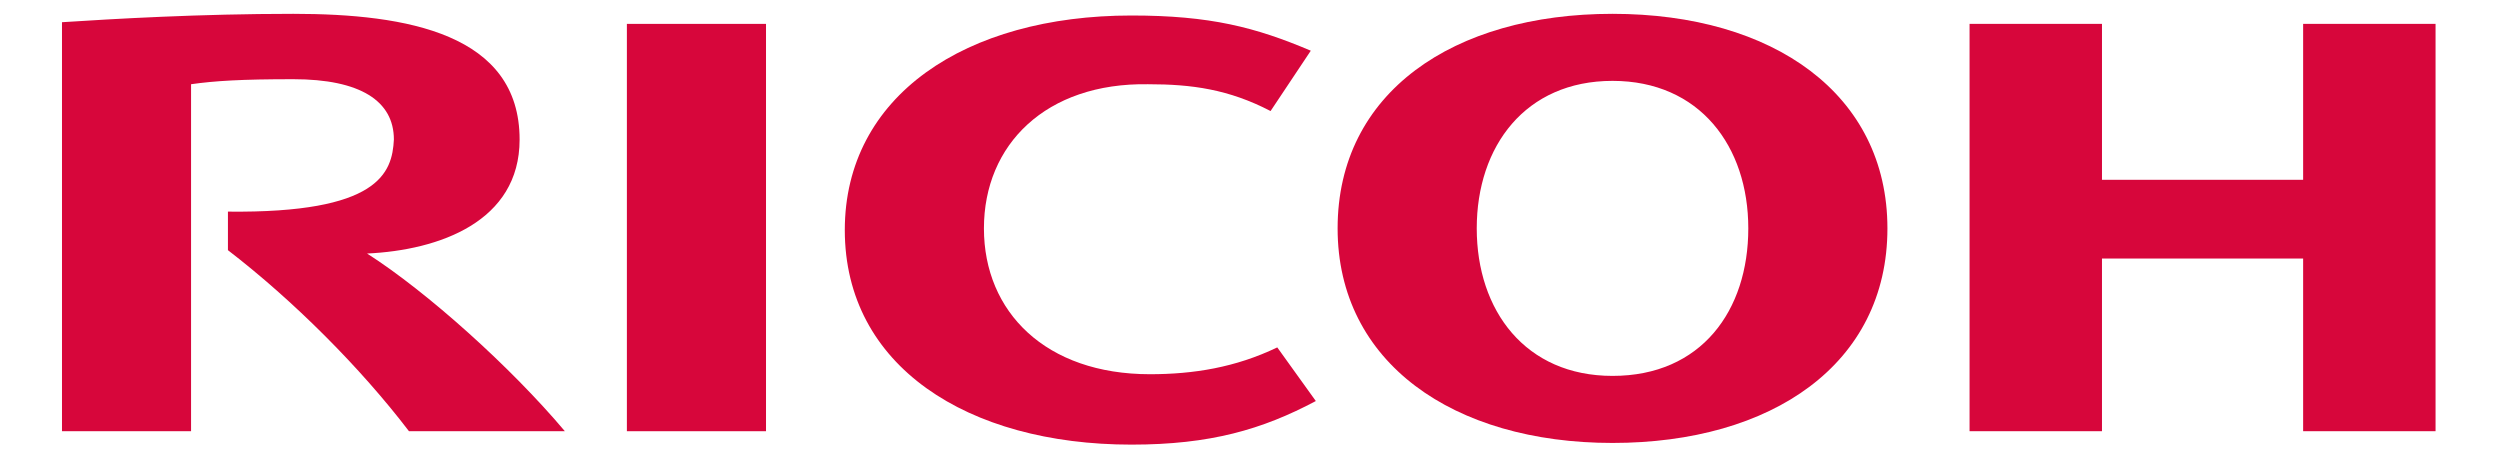 <?xml version="1.0" encoding="utf-8"?>
<!-- Generator: Adobe Illustrator 23.0.3, SVG Export Plug-In . SVG Version: 6.00 Build 0)  -->
<svg version="1.1" id="svg2870" xmlns:svg="http://www.w3.org/2000/svg"
	 xmlns="http://www.w3.org/2000/svg" xmlns:xlink="http://www.w3.org/1999/xlink" x="0px" y="0px" width="200px" height="36.1px"
	 viewBox="0 0 200 36.1" enable-background="new 0 0 200 36.1" xml:space="preserve">
<g id="layer1" transform="translate(-219.136,-147.374)">
	<g id="g21287" transform="matrix(1.341,0,0,-1.341,-345.83,1241.261)">
		<path id="path4448" fill="#D7063B" d="M480,802.1c0-5,3.7-8.7,9.9-8.7c2.6,0,5.1,0.4,7.6,1.6l2.3-3.2c-3.2-1.7-6.3-2.6-11-2.6
			c-9.8,0-17.1,4.7-17.1,12.8v0c0,8,7.2,12.8,17.1,12.8c4.7,0,7.4-0.7,10.7-2.1l-2.4-3.6c-2.5,1.3-4.7,1.6-7.3,1.6
			C483.7,810.8,480,807.1,480,802.1"/>
		<path id="path4450" fill="#D7063B" d="M517.5,814.9c-9.5,0-16.4-4.7-16.4-12.8c0-8,6.9-12.8,16.4-12.8c9.5,0,16.4,4.7,16.4,12.8
			C533.9,810.1,527.1,814.9,517.5,814.9 M517.5,793.3c-5.2,0-8.1,3.9-8.1,8.8s2.9,8.8,8.1,8.8c5.2,0,8.1-3.9,8.1-8.8
			S522.8,793.3,517.5,793.3"/>
		<path id="path4452" fill="#D7063B" d="M558.7,800.3V790h7.9v24.3h-7.9V805h-12v9.3h-7.9V790h7.9v10.3H558.7z"/>
		<path id="path4454" fill="#D7063B" d="M458.7,790h8.3v24.3h-8.3V790z"/>
		<path id="path4456" fill="#D7063B" d="M434.9,803.1l0-2.3c3.9-3,7.9-7,10.8-10.8h9.3c-3.2,3.8-8.2,8.3-11.8,10.6
			c4.3,0.2,9.1,1.9,9.1,6.8c0,6.3-6.7,7.5-13.5,7.5c-5.6,0-10.7-0.3-13.8-0.5V790h7.7v20.7c1.4,0.2,3,0.3,6.1,0.3c4,0,6-1.3,6-3.6
			C444.7,805.4,443.9,803,434.9,803.1"/>
	</g>
</g>
</svg>
